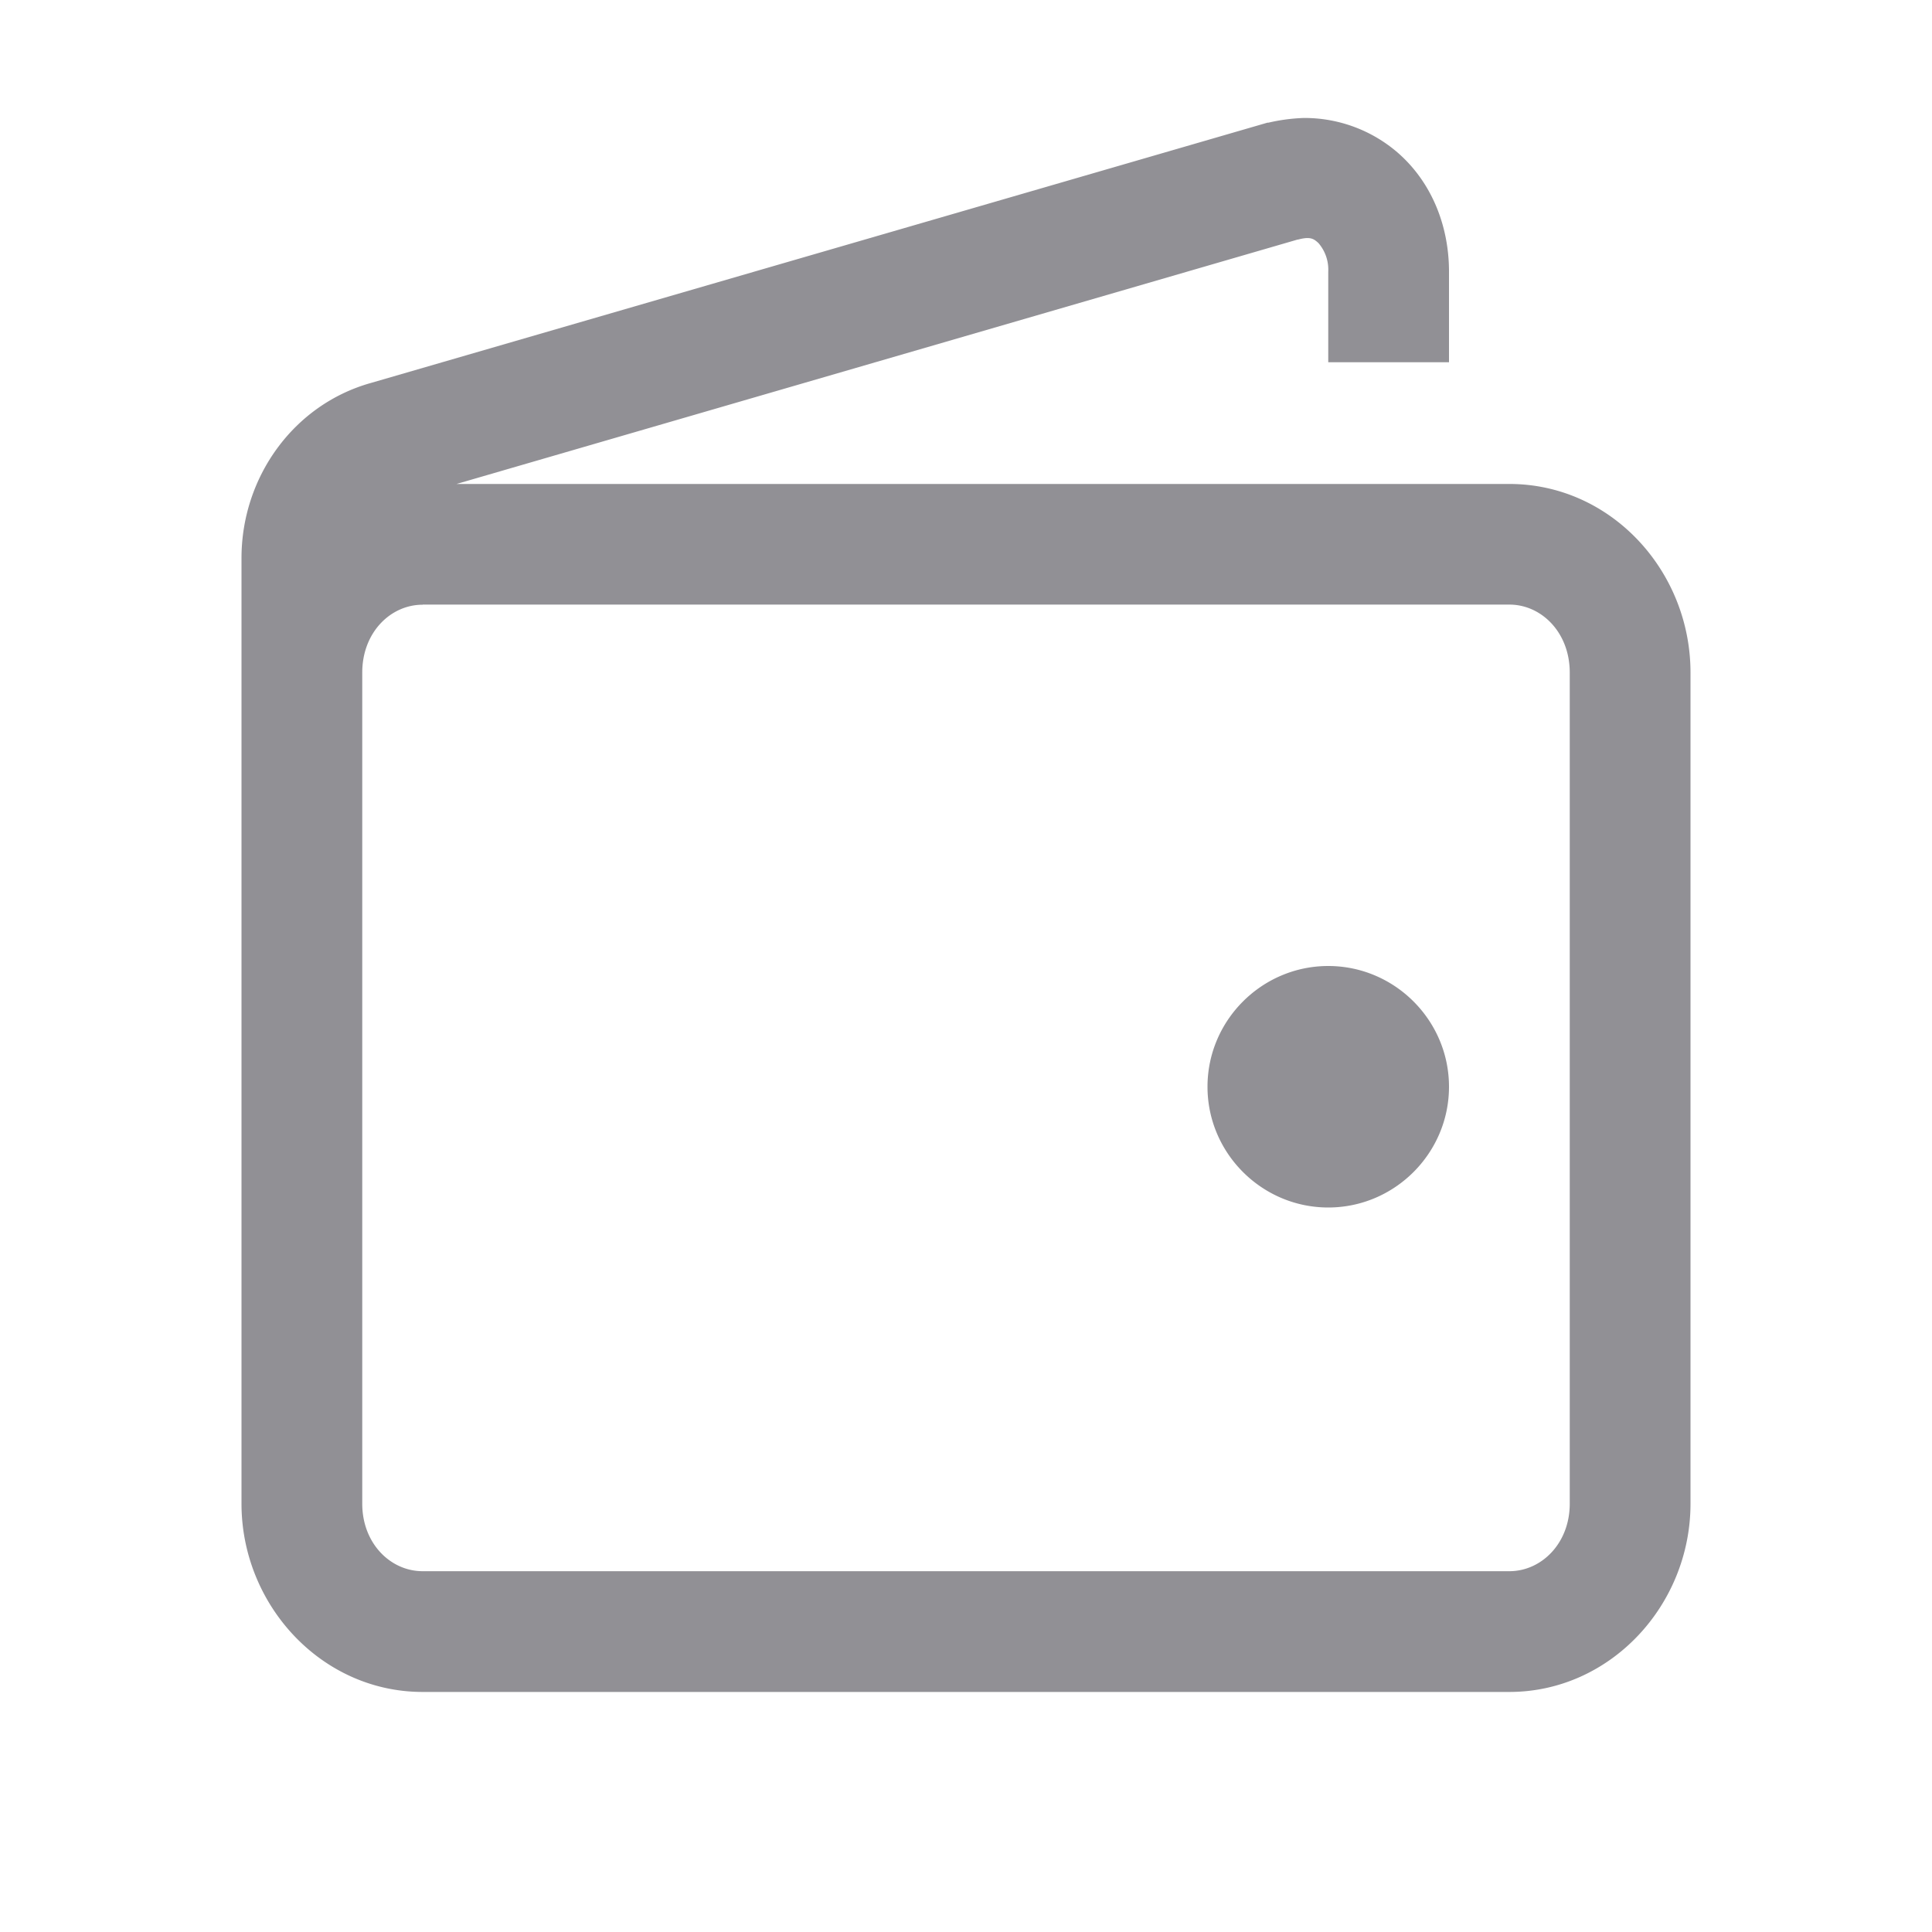 <svg width="16" height="16" fill="none" xmlns="http://www.w3.org/2000/svg"><path d="M10.797.977a1.508 1.508 0 00-.293.039h-.008L3.07 3.172c-.64.18-1.07.781-1.07 1.45v7.831c0 .836.66 1.559 1.5 1.559h9c.836 0 1.5-.719 1.5-1.559V5.57c0-.843-.66-1.562-1.5-1.562H3.781l6.965-2.024h.004c.102-.027.129-.007.168.028A.336.336 0 0111 2.25V3h1v-.75c0-.375-.14-.734-.418-.98a1.18 1.18 0 00-.785-.293zM3.5 5.007h9c.266 0 .5.231.5.563v6.883c0 .328-.234.559-.5.559h-9c-.266 0-.5-.23-.5-.559V5.57c0-.332.234-.562.5-.562zM11 8c-.55 0-1 .45-1 1s.45 1 1 1 1-.45 1-1-.45-1-1-1z" fill="#919095"/></svg>